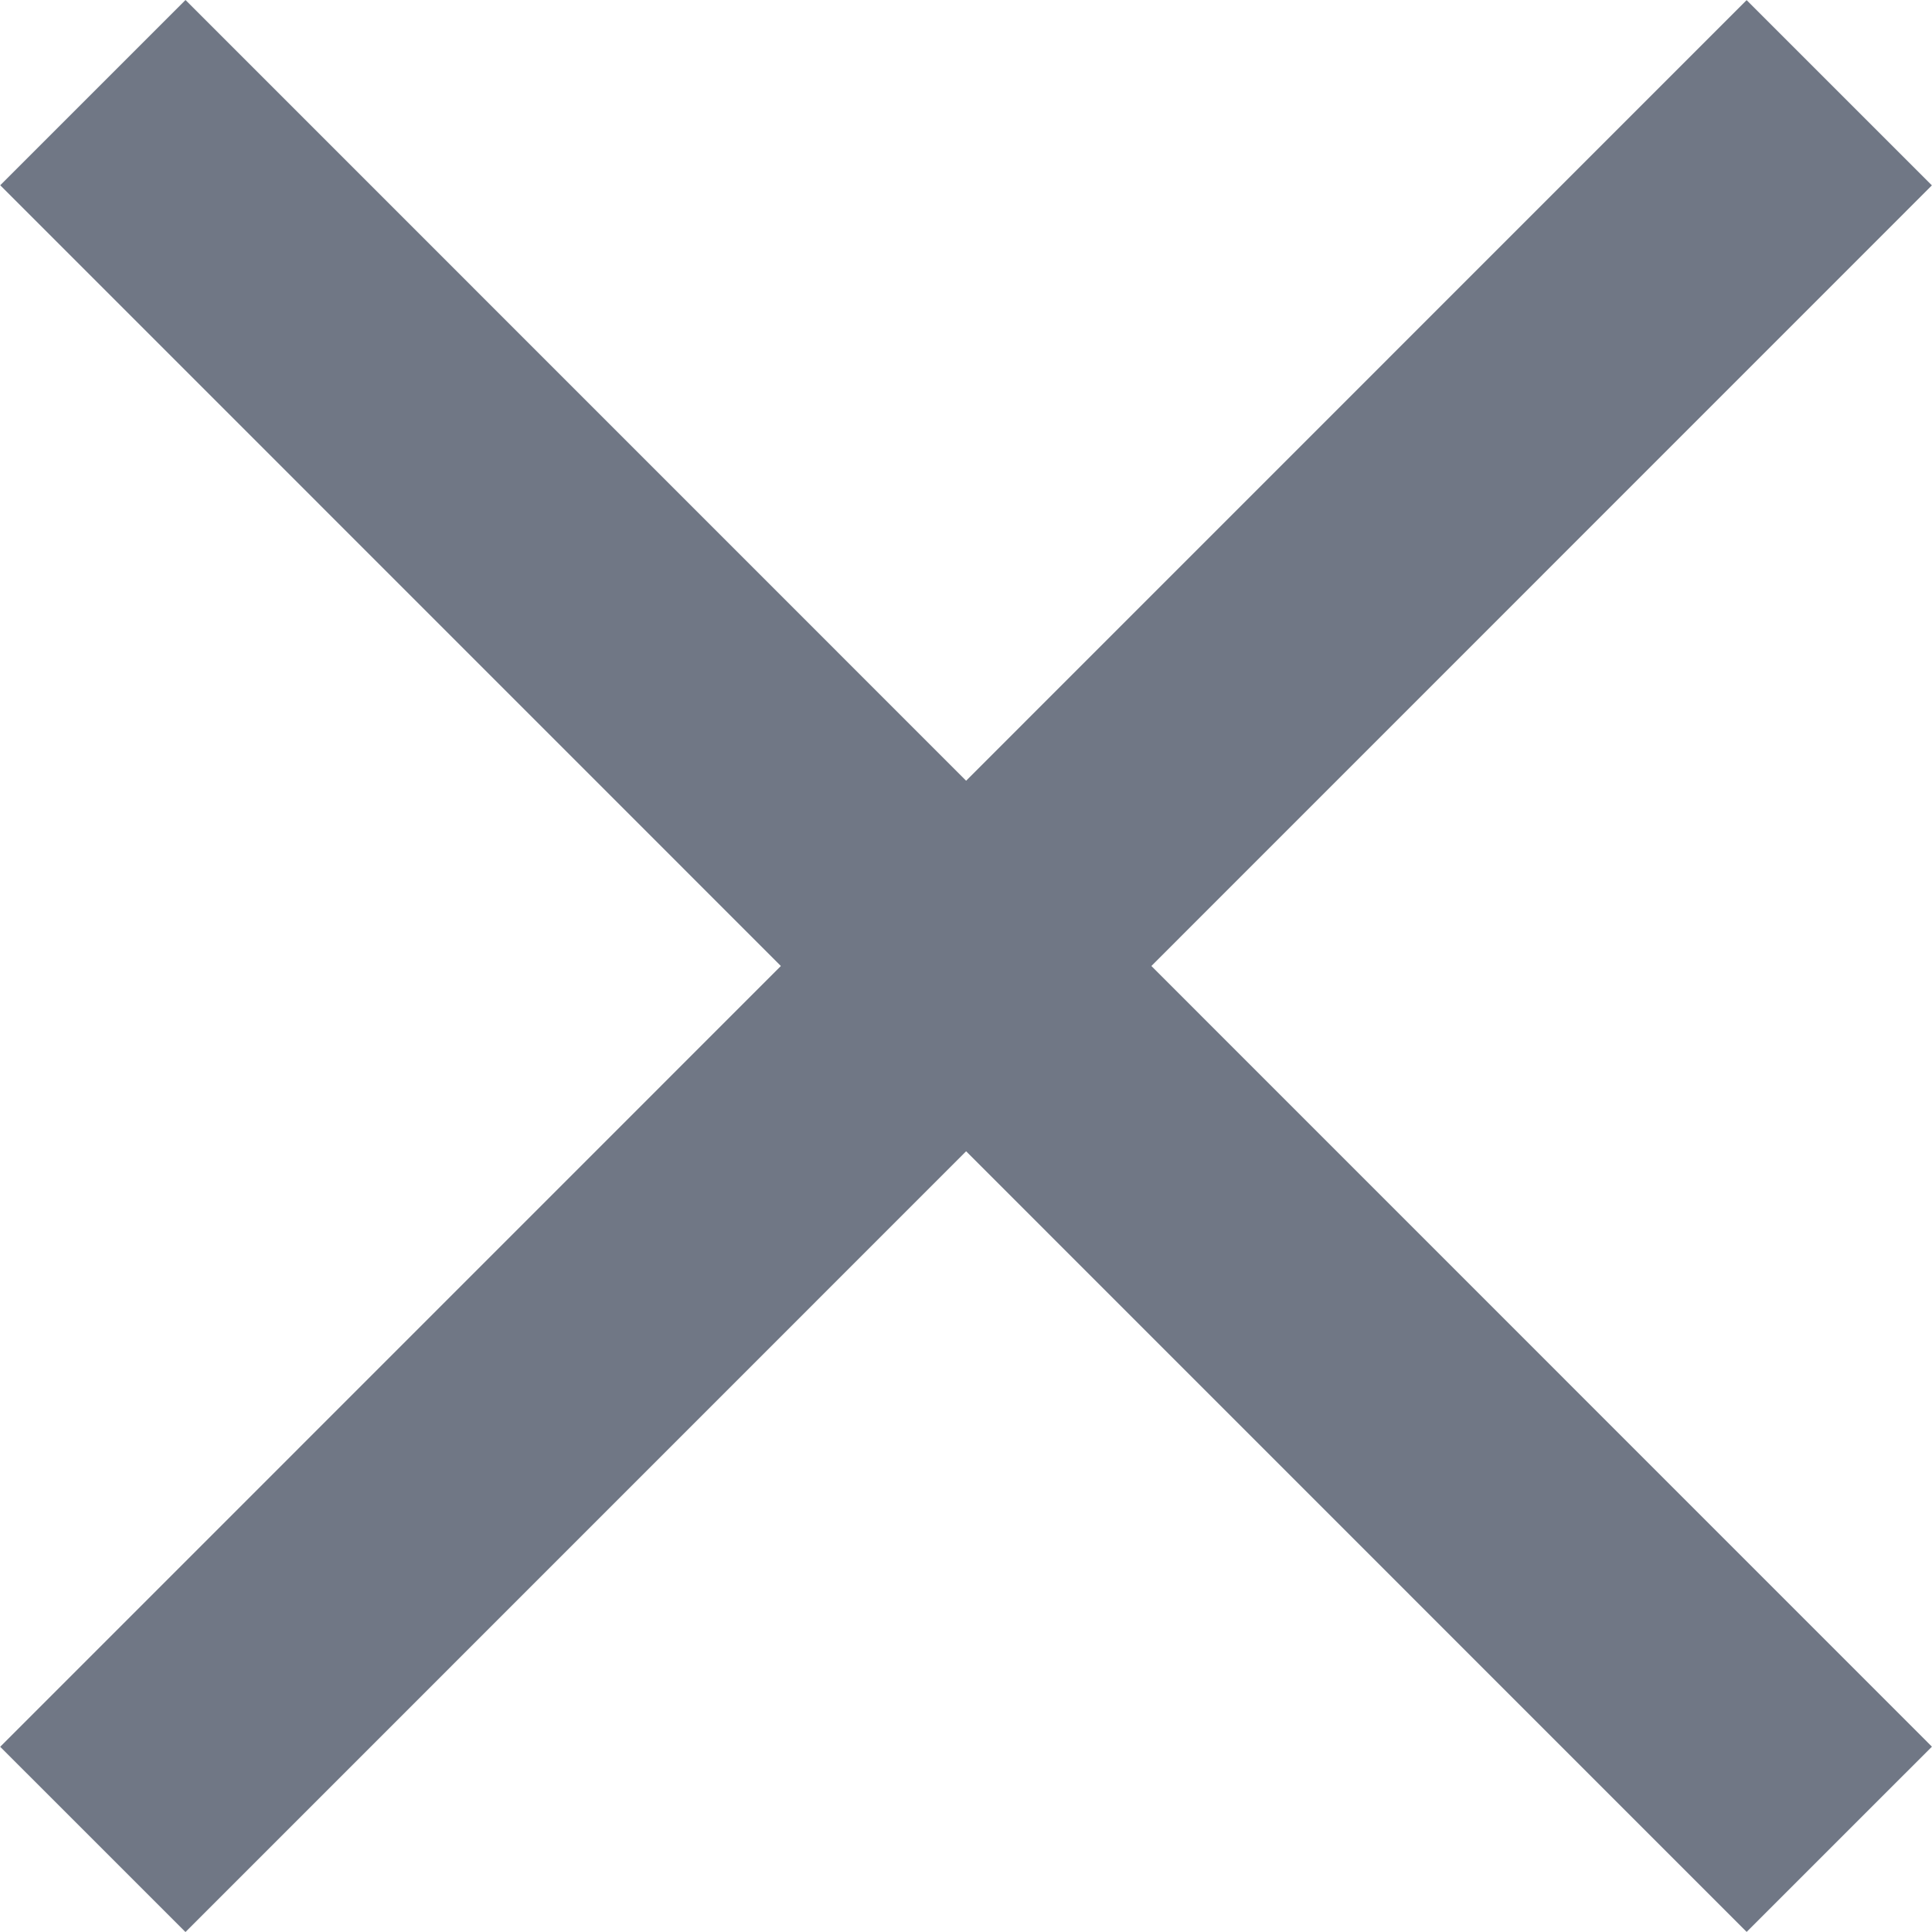 <svg xmlns="http://www.w3.org/2000/svg" width="11.061" height="11.061" viewBox="0 0 11.061 11.061">
  <g id="Groupe_3966" data-name="Groupe 3966" transform="translate(-4571.469 -2300.469)">
    <line id="Ligne_13" data-name="Ligne 13" x2="0.001" y2="14.141" transform="translate(4581.999 2301) rotate(45)" fill="none" stroke="#707785" stroke-width="1.5"/>
    <line id="Ligne_14" data-name="Ligne 14" x1="0.001" y2="14.141" transform="translate(4572 2301) rotate(-45)" fill="none" stroke="#707785" stroke-width="1.5"/>
  </g>
</svg>
